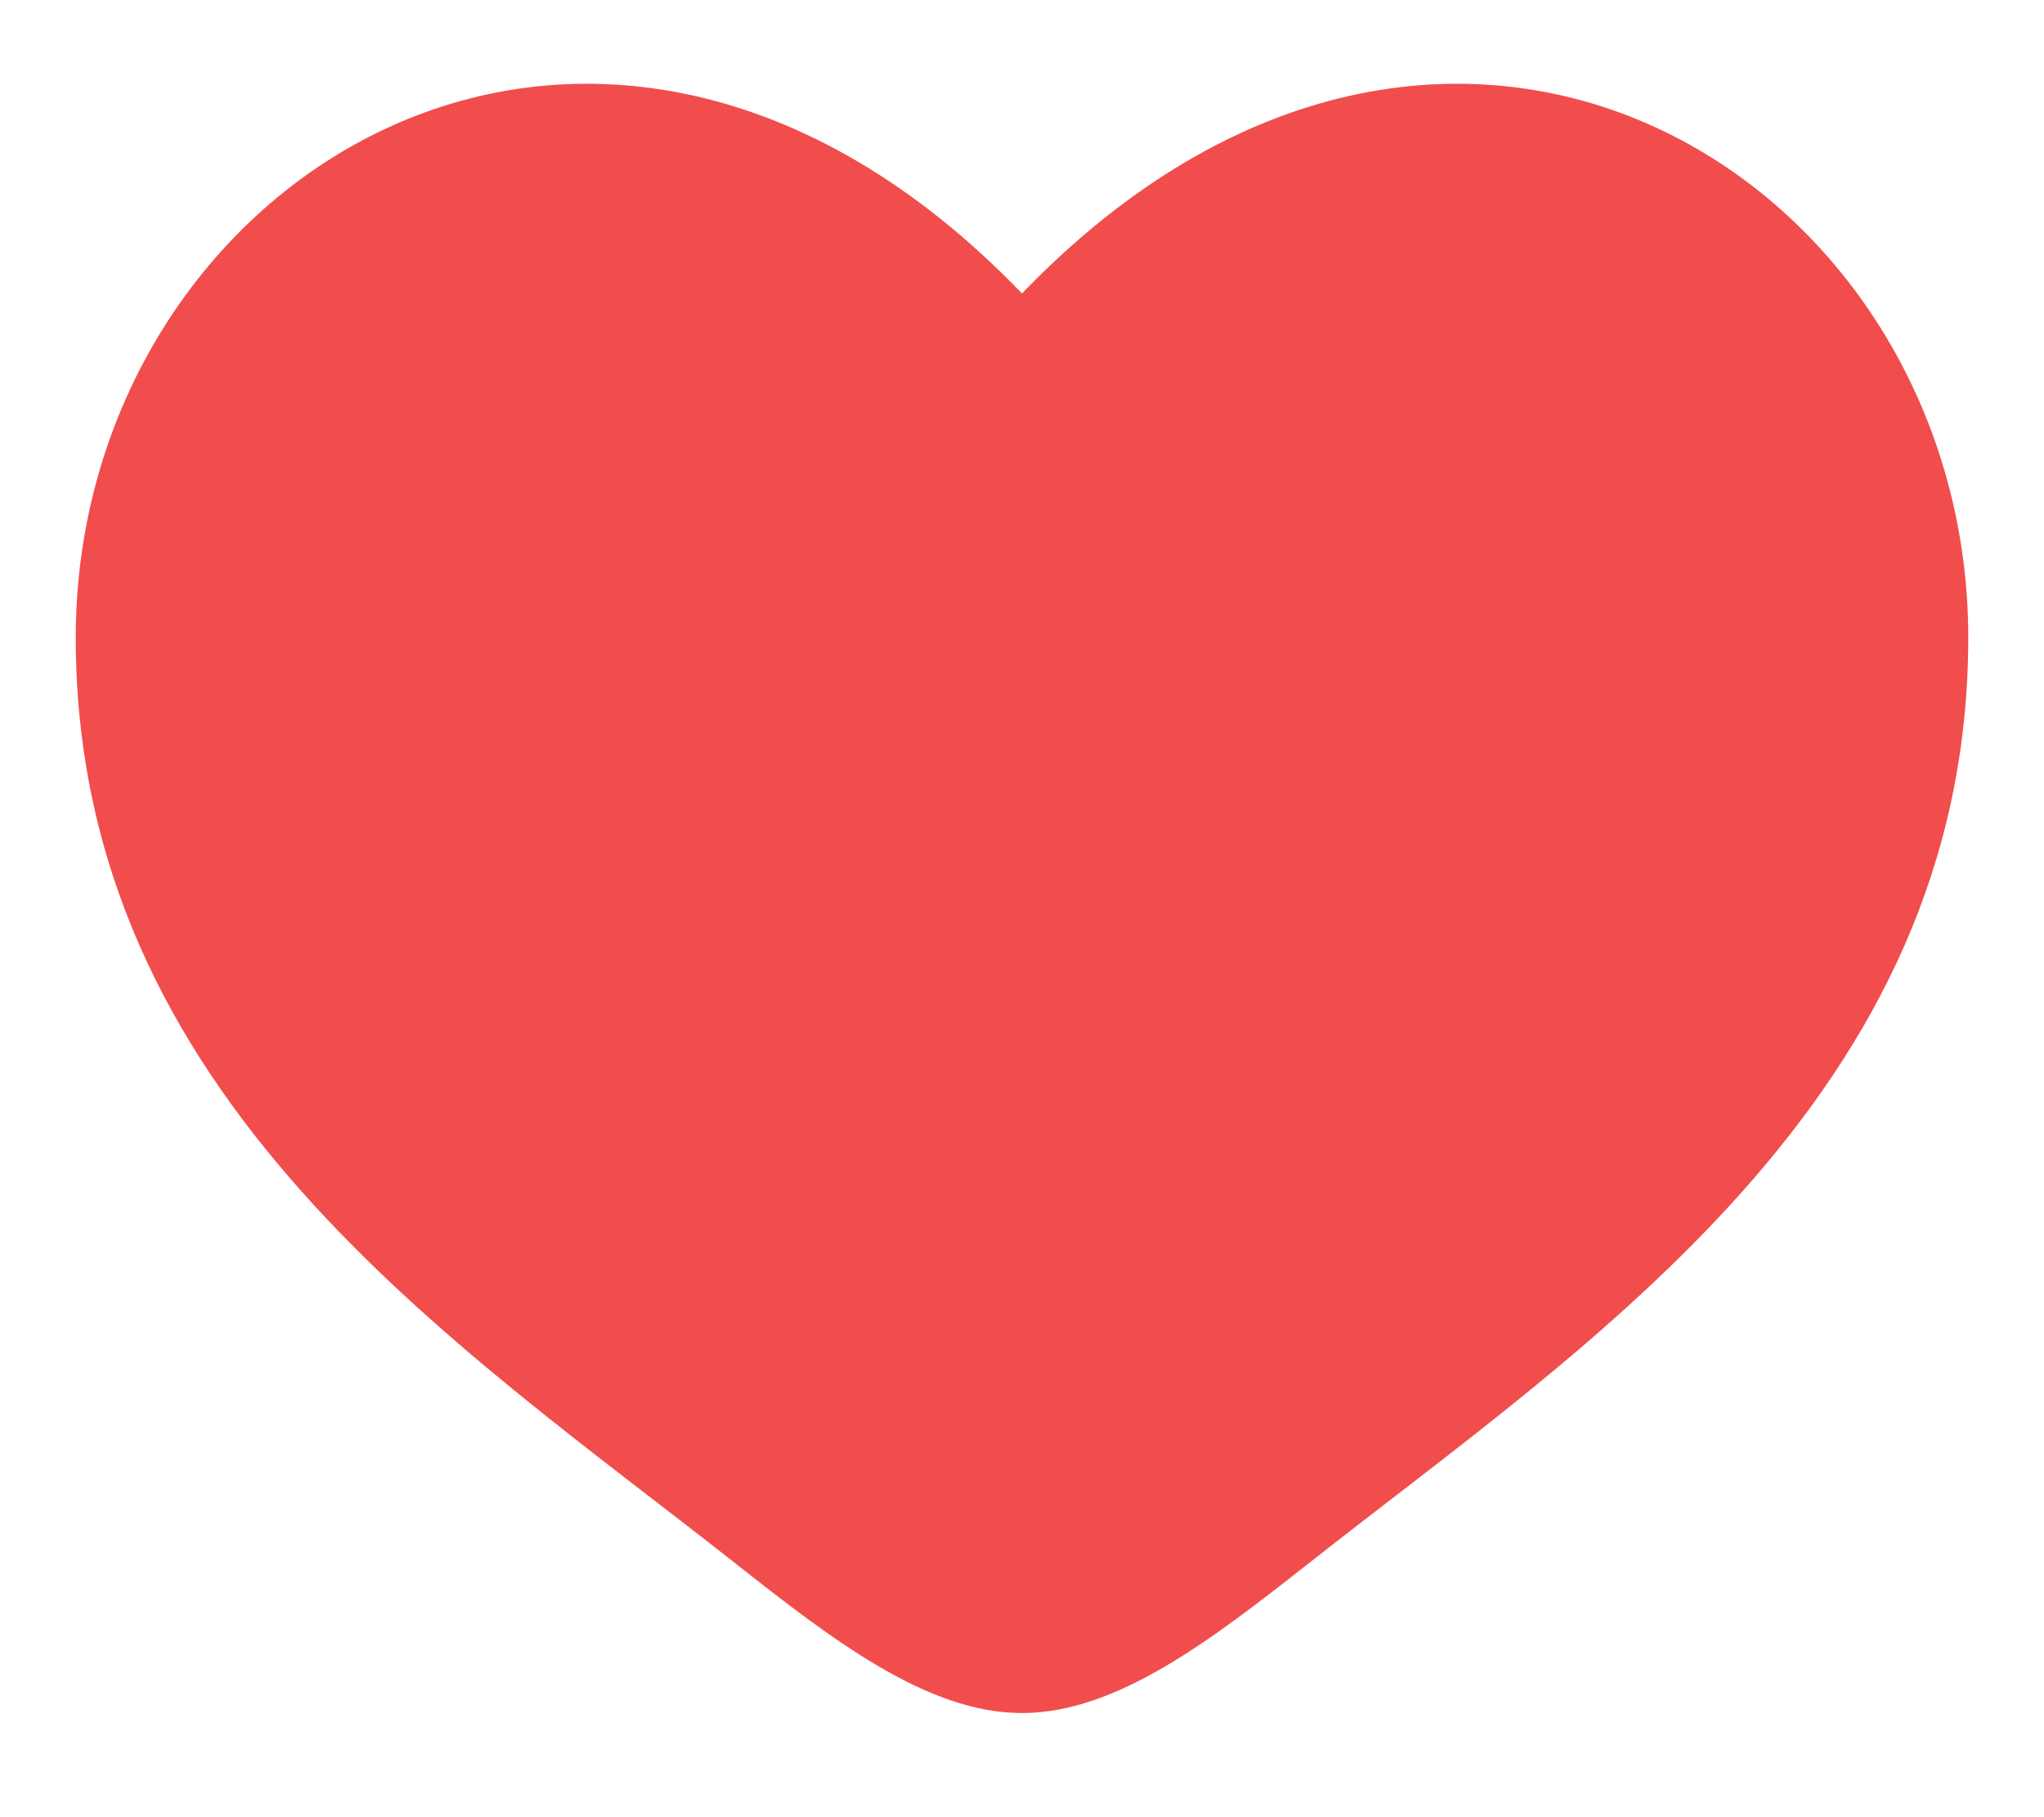 <svg width="18" height="16" viewBox="0 0 18 16" fill="none" xmlns="http://www.w3.org/2000/svg">
<path d="M0.667 5.614C0.667 9.667 4.016 11.826 6.468 13.759C7.333 14.441 8.166 15.083 9 15.083C9.833 15.083 10.666 14.441 11.532 13.759C13.984 11.826 17.333 9.667 17.333 5.614C17.333 1.562 12.75 -1.312 9 2.584C5.25 -1.312 0.667 1.562 0.667 5.614Z" fill="#F14D4D"/>
</svg>
